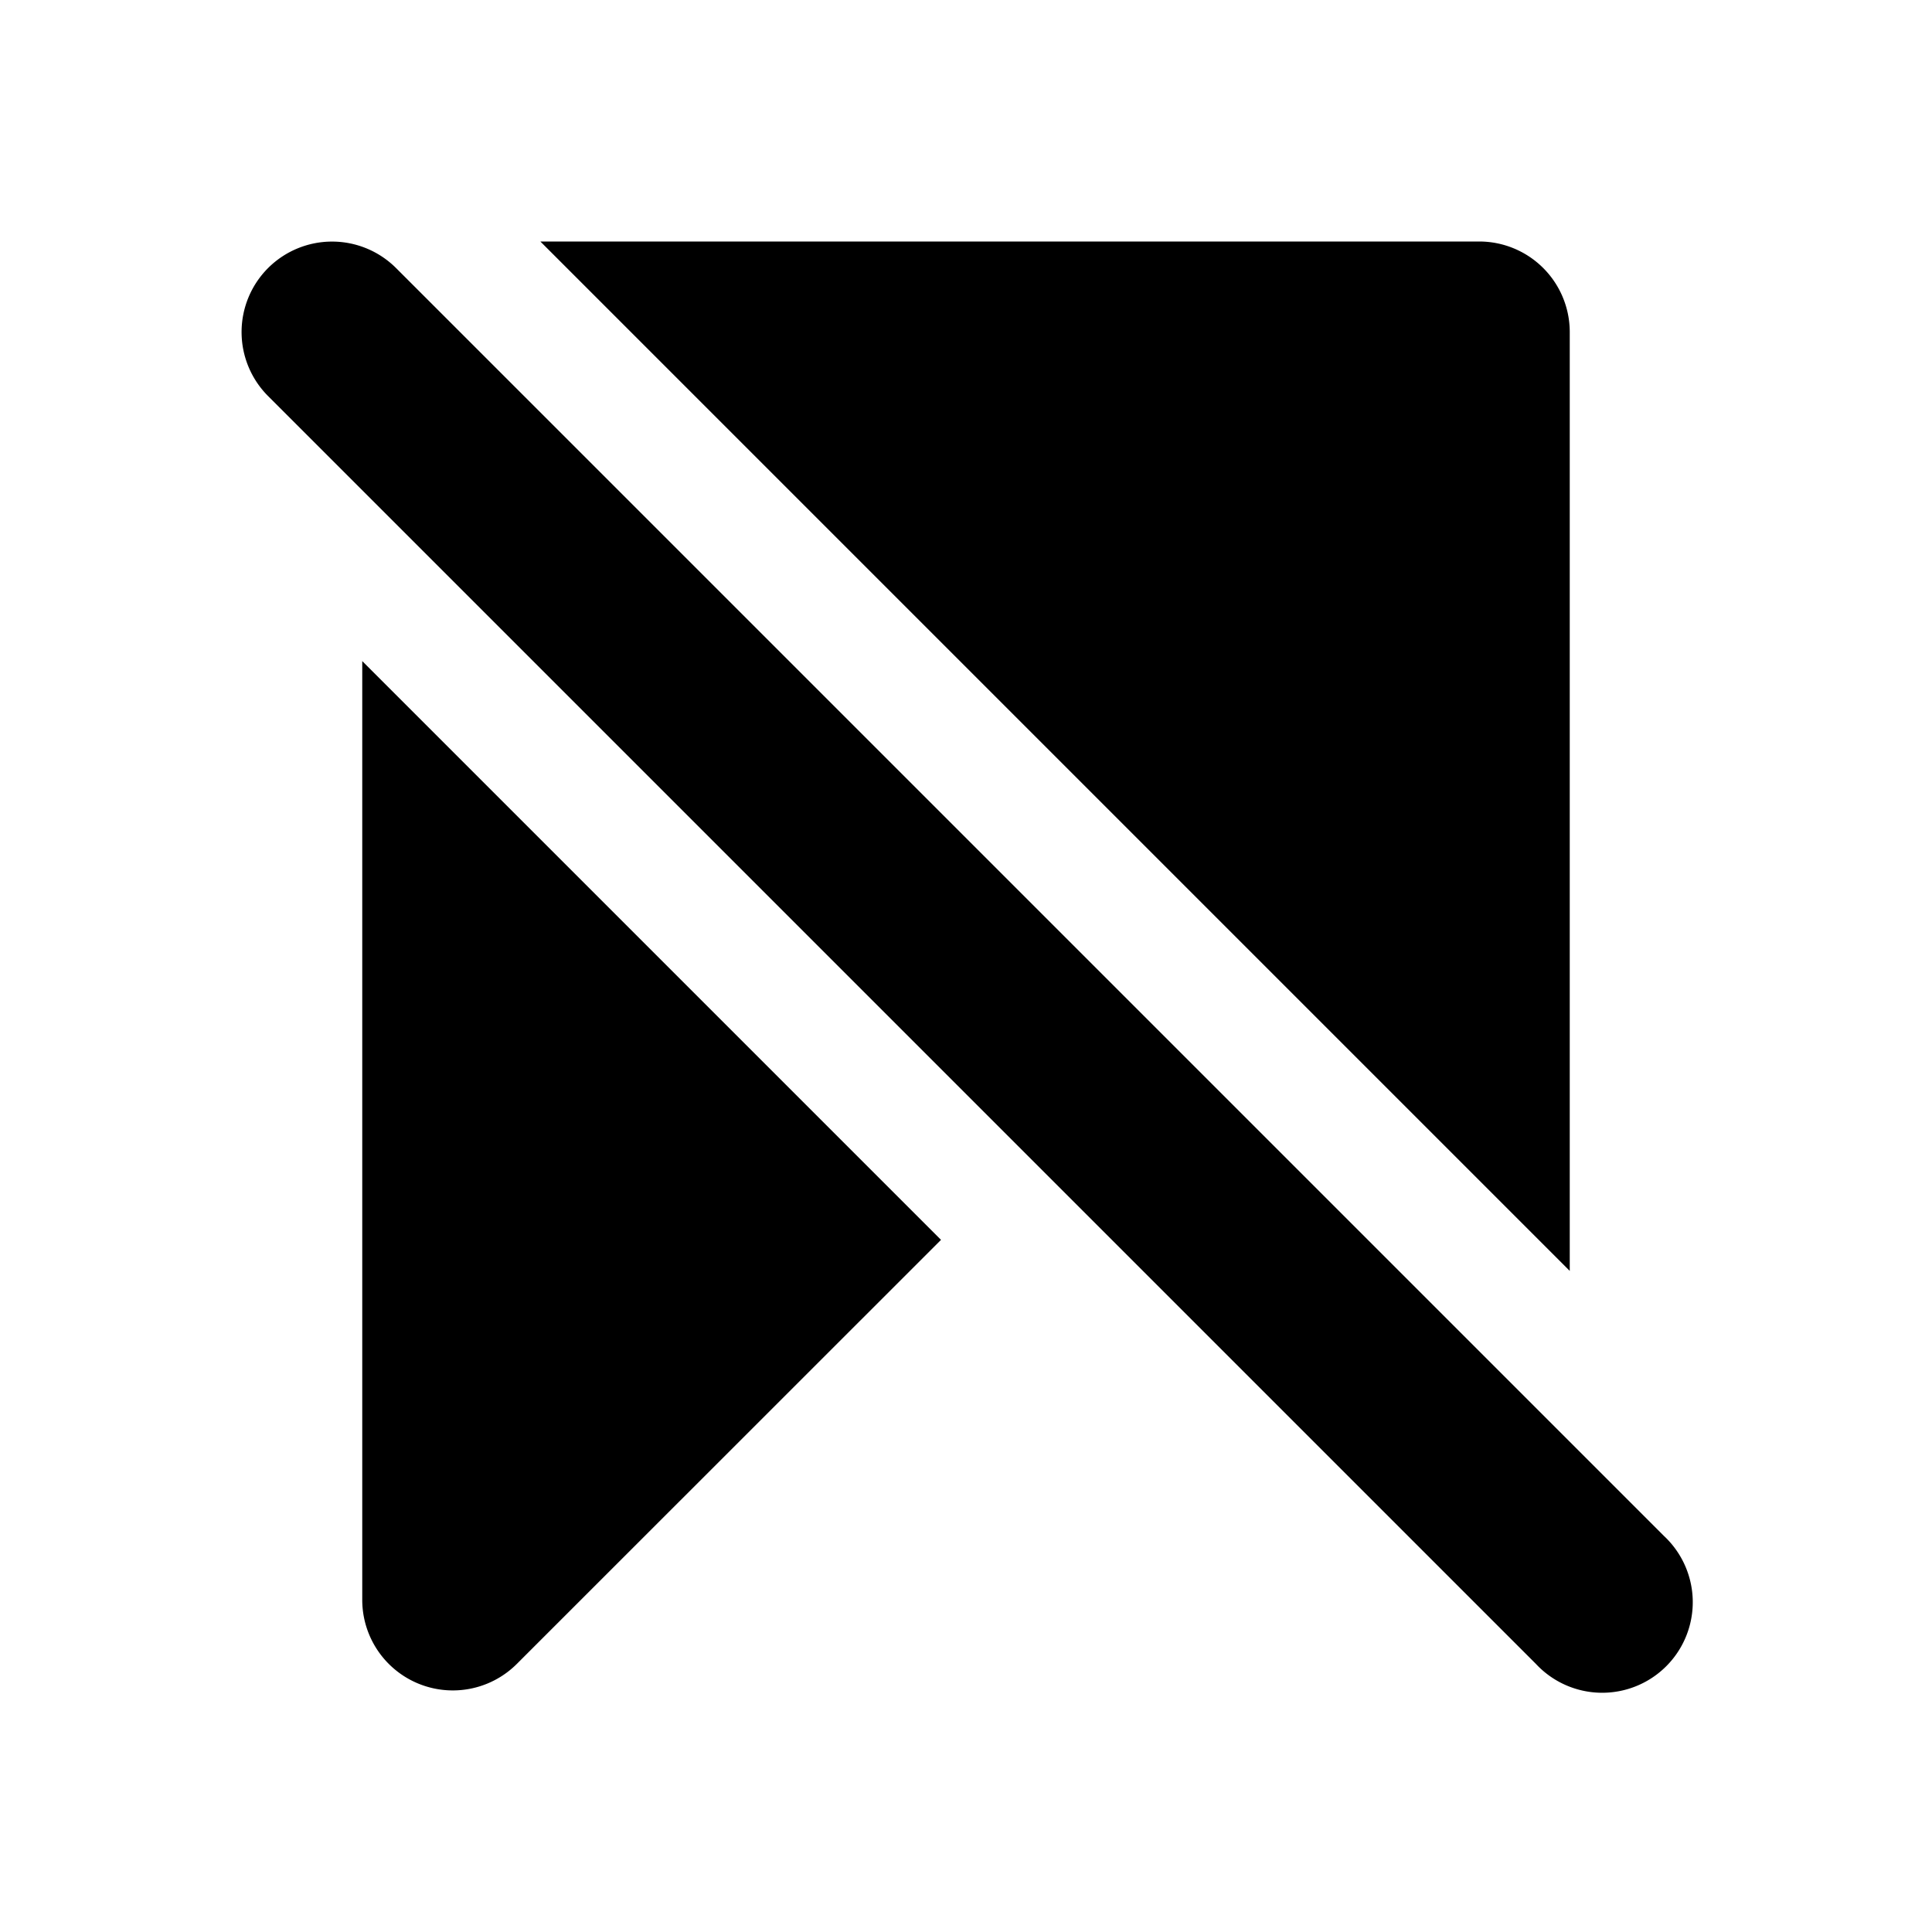 <svg xmlns="http://www.w3.org/2000/svg" width="1em" height="1em" viewBox="0 0 16 16"><path fill="currentColor" d="M13 2.75v7.775L4.475 2h7.775a.75.75 0 0 1 .75.75M3 13.25V5.475l4.793 4.793L4.28 13.78A.75.75 0 0 1 3 13.25M2.22 2.22a.75.75 0 0 1 1.06 0l10.5 10.5a.75.75 0 1 1-1.06 1.06L2.22 3.28a.75.75 0 0 1 0-1.06"/></svg>